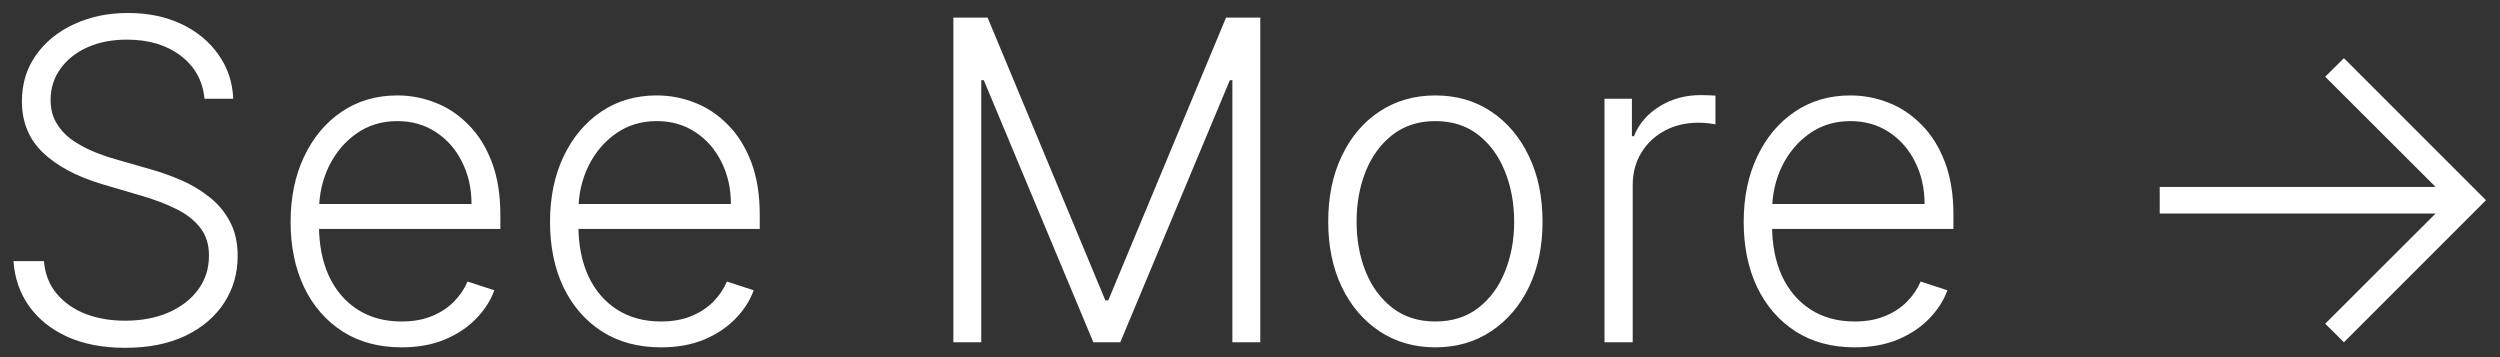 <svg width="168" height="24" viewBox="0 0 168 24" fill="none" xmlns="http://www.w3.org/2000/svg">
<rect x="0" y="0" width="168" height="24" fill="#333333" stroke="none"/>
<path d="M13.744 6.636C13.624 5.422 13.087 4.456 12.136 3.739C11.184 3.021 9.987 2.663 8.545 2.663C7.53 2.663 6.635 2.837 5.861 3.185C5.094 3.533 4.49 4.016 4.05 4.634C3.616 5.244 3.4 5.94 3.4 6.722C3.4 7.297 3.524 7.801 3.773 8.234C4.021 8.668 4.355 9.04 4.774 9.353C5.2 9.658 5.669 9.921 6.18 10.141C6.699 10.361 7.221 10.546 7.746 10.695L10.048 11.356C10.744 11.548 11.44 11.793 12.136 12.091C12.832 12.389 13.467 12.766 14.043 13.22C14.625 13.668 15.09 14.218 15.438 14.871C15.793 15.518 15.971 16.296 15.971 17.204C15.971 18.369 15.669 19.417 15.065 20.347C14.462 21.278 13.595 22.016 12.466 22.563C11.337 23.103 9.984 23.373 8.407 23.373C6.923 23.373 5.634 23.128 4.54 22.638C3.446 22.141 2.587 21.455 1.962 20.582C1.337 19.708 0.985 18.696 0.907 17.546H2.952C3.023 18.405 3.308 19.133 3.805 19.729C4.302 20.326 4.948 20.78 5.744 21.093C6.539 21.398 7.427 21.551 8.407 21.551C9.494 21.551 10.46 21.37 11.305 21.008C12.157 20.639 12.825 20.127 13.307 19.474C13.798 18.813 14.043 18.046 14.043 17.173C14.043 16.434 13.851 15.816 13.467 15.319C13.084 14.815 12.548 14.392 11.859 14.051C11.177 13.71 10.385 13.408 9.483 13.146L6.873 12.379C5.161 11.867 3.833 11.161 2.888 10.258C1.944 9.357 1.472 8.206 1.472 6.807C1.472 5.635 1.784 4.605 2.409 3.717C3.041 2.822 3.893 2.126 4.966 1.629C6.045 1.125 7.256 0.873 8.599 0.873C9.955 0.873 11.155 1.121 12.2 1.619C13.244 2.116 14.071 2.801 14.682 3.675C15.3 4.541 15.63 5.528 15.673 6.636H13.744ZM26.986 23.341C25.459 23.341 24.139 22.986 23.023 22.276C21.908 21.558 21.046 20.567 20.435 19.303C19.831 18.032 19.529 16.569 19.529 14.914C19.529 13.266 19.831 11.803 20.435 10.525C21.046 9.239 21.887 8.234 22.959 7.51C24.039 6.778 25.285 6.413 26.699 6.413C27.587 6.413 28.442 6.576 29.266 6.903C30.09 7.222 30.829 7.716 31.482 8.384C32.143 9.044 32.665 9.879 33.048 10.887C33.432 11.889 33.624 13.075 33.624 14.445V15.383H20.84V13.71H31.685C31.685 12.659 31.472 11.714 31.046 10.876C30.626 10.031 30.041 9.364 29.288 8.874C28.542 8.384 27.679 8.138 26.699 8.138C25.662 8.138 24.749 8.415 23.961 8.969C23.173 9.523 22.555 10.255 22.107 11.164C21.667 12.073 21.443 13.068 21.436 14.147V15.148C21.436 16.448 21.66 17.584 22.107 18.558C22.562 19.523 23.204 20.273 24.035 20.805C24.866 21.338 25.85 21.604 26.986 21.604C27.761 21.604 28.439 21.484 29.021 21.242C29.611 21.001 30.104 20.678 30.502 20.273C30.907 19.861 31.212 19.41 31.418 18.92L33.219 19.506C32.97 20.195 32.562 20.83 31.994 21.413C31.433 21.995 30.729 22.464 29.884 22.819C29.046 23.167 28.08 23.341 26.986 23.341ZM44.418 23.341C42.891 23.341 41.57 22.986 40.455 22.276C39.34 21.558 38.477 20.567 37.866 19.303C37.263 18.032 36.961 16.569 36.961 14.914C36.961 13.266 37.263 11.803 37.866 10.525C38.477 9.239 39.319 8.234 40.391 7.51C41.471 6.778 42.717 6.413 44.13 6.413C45.018 6.413 45.874 6.576 46.698 6.903C47.522 7.222 48.261 7.716 48.914 8.384C49.574 9.044 50.096 9.879 50.48 10.887C50.864 11.889 51.055 13.075 51.055 14.445V15.383H38.271V13.71H49.116C49.116 12.659 48.903 11.714 48.477 10.876C48.058 10.031 47.472 9.364 46.719 8.874C45.974 8.384 45.111 8.138 44.13 8.138C43.094 8.138 42.181 8.415 41.393 8.969C40.604 9.523 39.986 10.255 39.539 11.164C39.099 12.073 38.875 13.068 38.868 14.147V15.148C38.868 16.448 39.091 17.584 39.539 18.558C39.993 19.523 40.636 20.273 41.467 20.805C42.298 21.338 43.282 21.604 44.418 21.604C45.192 21.604 45.871 21.484 46.453 21.242C47.042 21.001 47.536 20.678 47.934 20.273C48.339 19.861 48.644 19.41 48.85 18.92L50.65 19.506C50.402 20.195 49.993 20.83 49.425 21.413C48.864 21.995 48.161 22.464 47.316 22.819C46.478 23.167 45.512 23.341 44.418 23.341ZM64.066 1.182H66.367L74.282 20.188H74.474L82.39 1.182H84.691V23H82.816V5.39H82.645L75.284 23H73.473L66.111 5.39H65.941V23H64.066V1.182ZM96.457 23.341C95.044 23.341 93.794 22.982 92.707 22.265C91.628 21.548 90.783 20.557 90.172 19.293C89.561 18.021 89.256 16.555 89.256 14.893C89.256 13.217 89.561 11.743 90.172 10.472C90.783 9.193 91.628 8.199 92.707 7.489C93.794 6.771 95.044 6.413 96.457 6.413C97.871 6.413 99.117 6.771 100.197 7.489C101.276 8.206 102.121 9.2 102.732 10.472C103.35 11.743 103.659 13.217 103.659 14.893C103.659 16.555 103.354 18.021 102.743 19.293C102.132 20.557 101.283 21.548 100.197 22.265C99.117 22.982 97.871 23.341 96.457 23.341ZM96.457 21.604C97.594 21.604 98.556 21.299 99.344 20.688C100.133 20.077 100.729 19.264 101.134 18.249C101.546 17.233 101.752 16.114 101.752 14.893C101.752 13.671 101.546 12.549 101.134 11.526C100.729 10.504 100.133 9.683 99.344 9.065C98.556 8.447 97.594 8.138 96.457 8.138C95.328 8.138 94.366 8.447 93.57 9.065C92.782 9.683 92.182 10.504 91.77 11.526C91.365 12.549 91.163 13.671 91.163 14.893C91.163 16.114 91.365 17.233 91.77 18.249C92.182 19.264 92.782 20.077 93.57 20.688C94.359 21.299 95.321 21.604 96.457 21.604ZM107.822 23V6.636H109.665V9.151H109.803C110.13 8.327 110.698 7.663 111.508 7.158C112.325 6.647 113.248 6.391 114.278 6.391C114.434 6.391 114.608 6.395 114.8 6.402C114.992 6.409 115.151 6.416 115.279 6.423V8.352C115.194 8.337 115.045 8.316 114.832 8.288C114.619 8.259 114.388 8.245 114.139 8.245C113.287 8.245 112.527 8.426 111.86 8.788C111.199 9.143 110.677 9.637 110.294 10.269C109.91 10.901 109.718 11.622 109.718 12.432V23H107.822ZM124.633 23.341C123.106 23.341 121.785 22.986 120.67 22.276C119.555 21.558 118.692 20.567 118.081 19.303C117.477 18.032 117.176 16.569 117.176 14.914C117.176 13.266 117.477 11.803 118.081 10.525C118.692 9.239 119.534 8.234 120.606 7.51C121.686 6.778 122.932 6.413 124.345 6.413C125.233 6.413 126.089 6.576 126.913 6.903C127.737 7.222 128.475 7.716 129.129 8.384C129.789 9.044 130.311 9.879 130.695 10.887C131.078 11.889 131.27 13.075 131.27 14.445V15.383H118.486V13.71H129.331C129.331 12.659 129.118 11.714 128.692 10.876C128.273 10.031 127.687 9.364 126.934 8.874C126.188 8.384 125.325 8.138 124.345 8.138C123.308 8.138 122.396 8.415 121.607 8.969C120.819 9.523 120.201 10.255 119.754 11.164C119.313 12.073 119.09 13.068 119.083 14.147V15.148C119.083 16.448 119.306 17.584 119.754 18.558C120.208 19.523 120.851 20.273 121.682 20.805C122.513 21.338 123.497 21.604 124.633 21.604C125.407 21.604 126.085 21.484 126.668 21.242C127.257 21.001 127.751 20.678 128.149 20.273C128.553 19.861 128.859 19.41 129.065 18.92L130.865 19.506C130.617 20.195 130.208 20.83 129.64 21.413C129.079 21.995 128.376 22.464 127.531 22.819C126.693 23.167 125.727 23.341 124.633 23.341ZM157.512 23L156.255 21.754L163.67 14.349H145.133V12.56H163.67L156.255 5.156L157.512 3.909L167.058 13.454L157.512 23Z" fill="white"/>
</svg>
